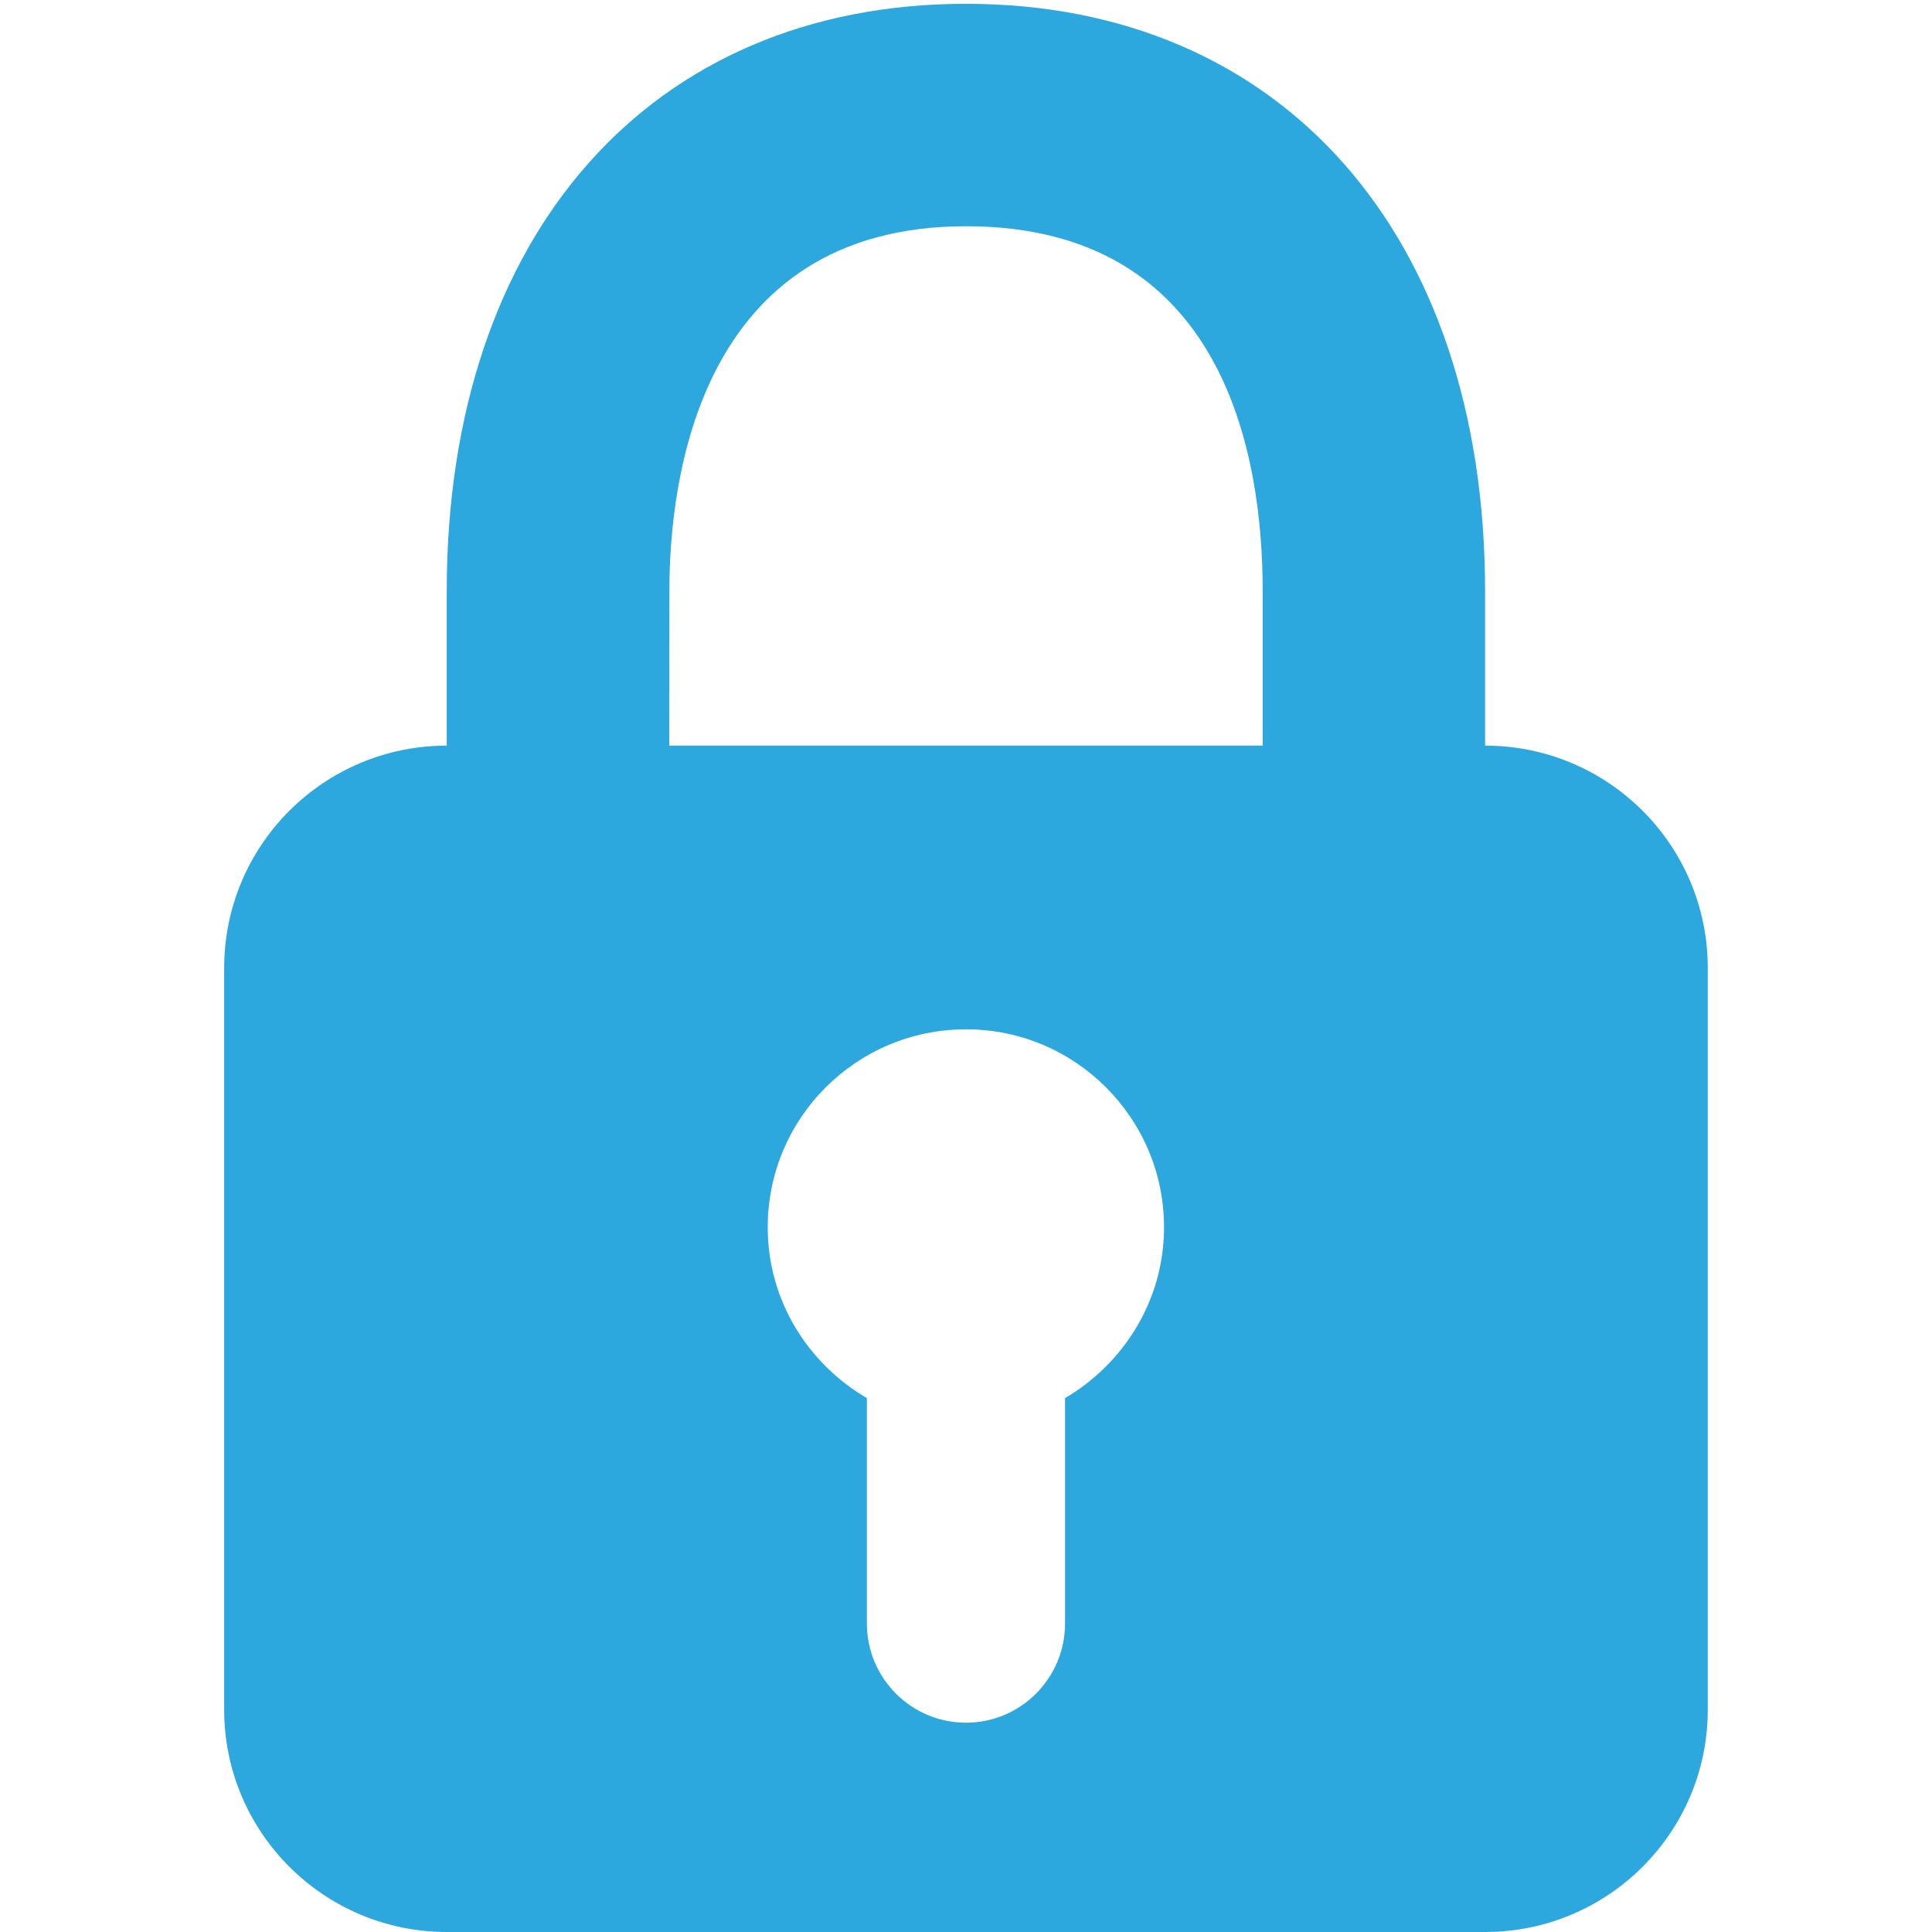 <?xml version="1.0" encoding="utf-8"?>
<!-- Generator: Adobe Illustrator 16.0.0, SVG Export Plug-In . SVG Version: 6.00 Build 0)  -->
<!DOCTYPE svg PUBLIC "-//W3C//DTD SVG 1.1//EN" "http://www.w3.org/Graphics/SVG/1.1/DTD/svg11.dtd">
<svg version="1.1" id="Layer_1" xmlns="http://www.w3.org/2000/svg" xmlns:xlink="http://www.w3.org/1999/xlink" x="0px" y="0px"
	 width="30px" height="30px" viewBox="0 0 30 30" enable-background="new 0 0 30 30" xml:space="preserve">
<path fill="#2CA8DF" d="M10.394,9.177c0-1.701,0.447-5.664,4.608-5.664c4.008,0,4.605,3.552,4.605,5.664v3.451h3.453V9.177
	c0-5.539-3.162-9.118-8.06-9.118c-4.897,0-8.063,3.579-8.063,9.118v3.451h3.454L10.394,9.177L10.394,9.177z M23.061,11.578H6.939
	c-1.908,0-3.458,1.543-3.458,3.454v11.517C3.482,28.454,5.031,30,6.939,30h16.122c1.907,0,3.457-1.546,3.457-3.451V15.032
	C26.518,13.121,24.969,11.578,23.061,11.578z M16.538,21.71v3.5c0,0.849-0.69,1.54-1.537,1.54c-0.852,0-1.54-0.691-1.54-1.54v-3.5
	c-0.916-0.536-1.54-1.517-1.54-2.653c0-1.699,1.379-3.074,3.08-3.074c1.692,0,3.074,1.375,3.074,3.074
	C18.075,20.193,17.448,21.174,16.538,21.71z"/>
</svg>
